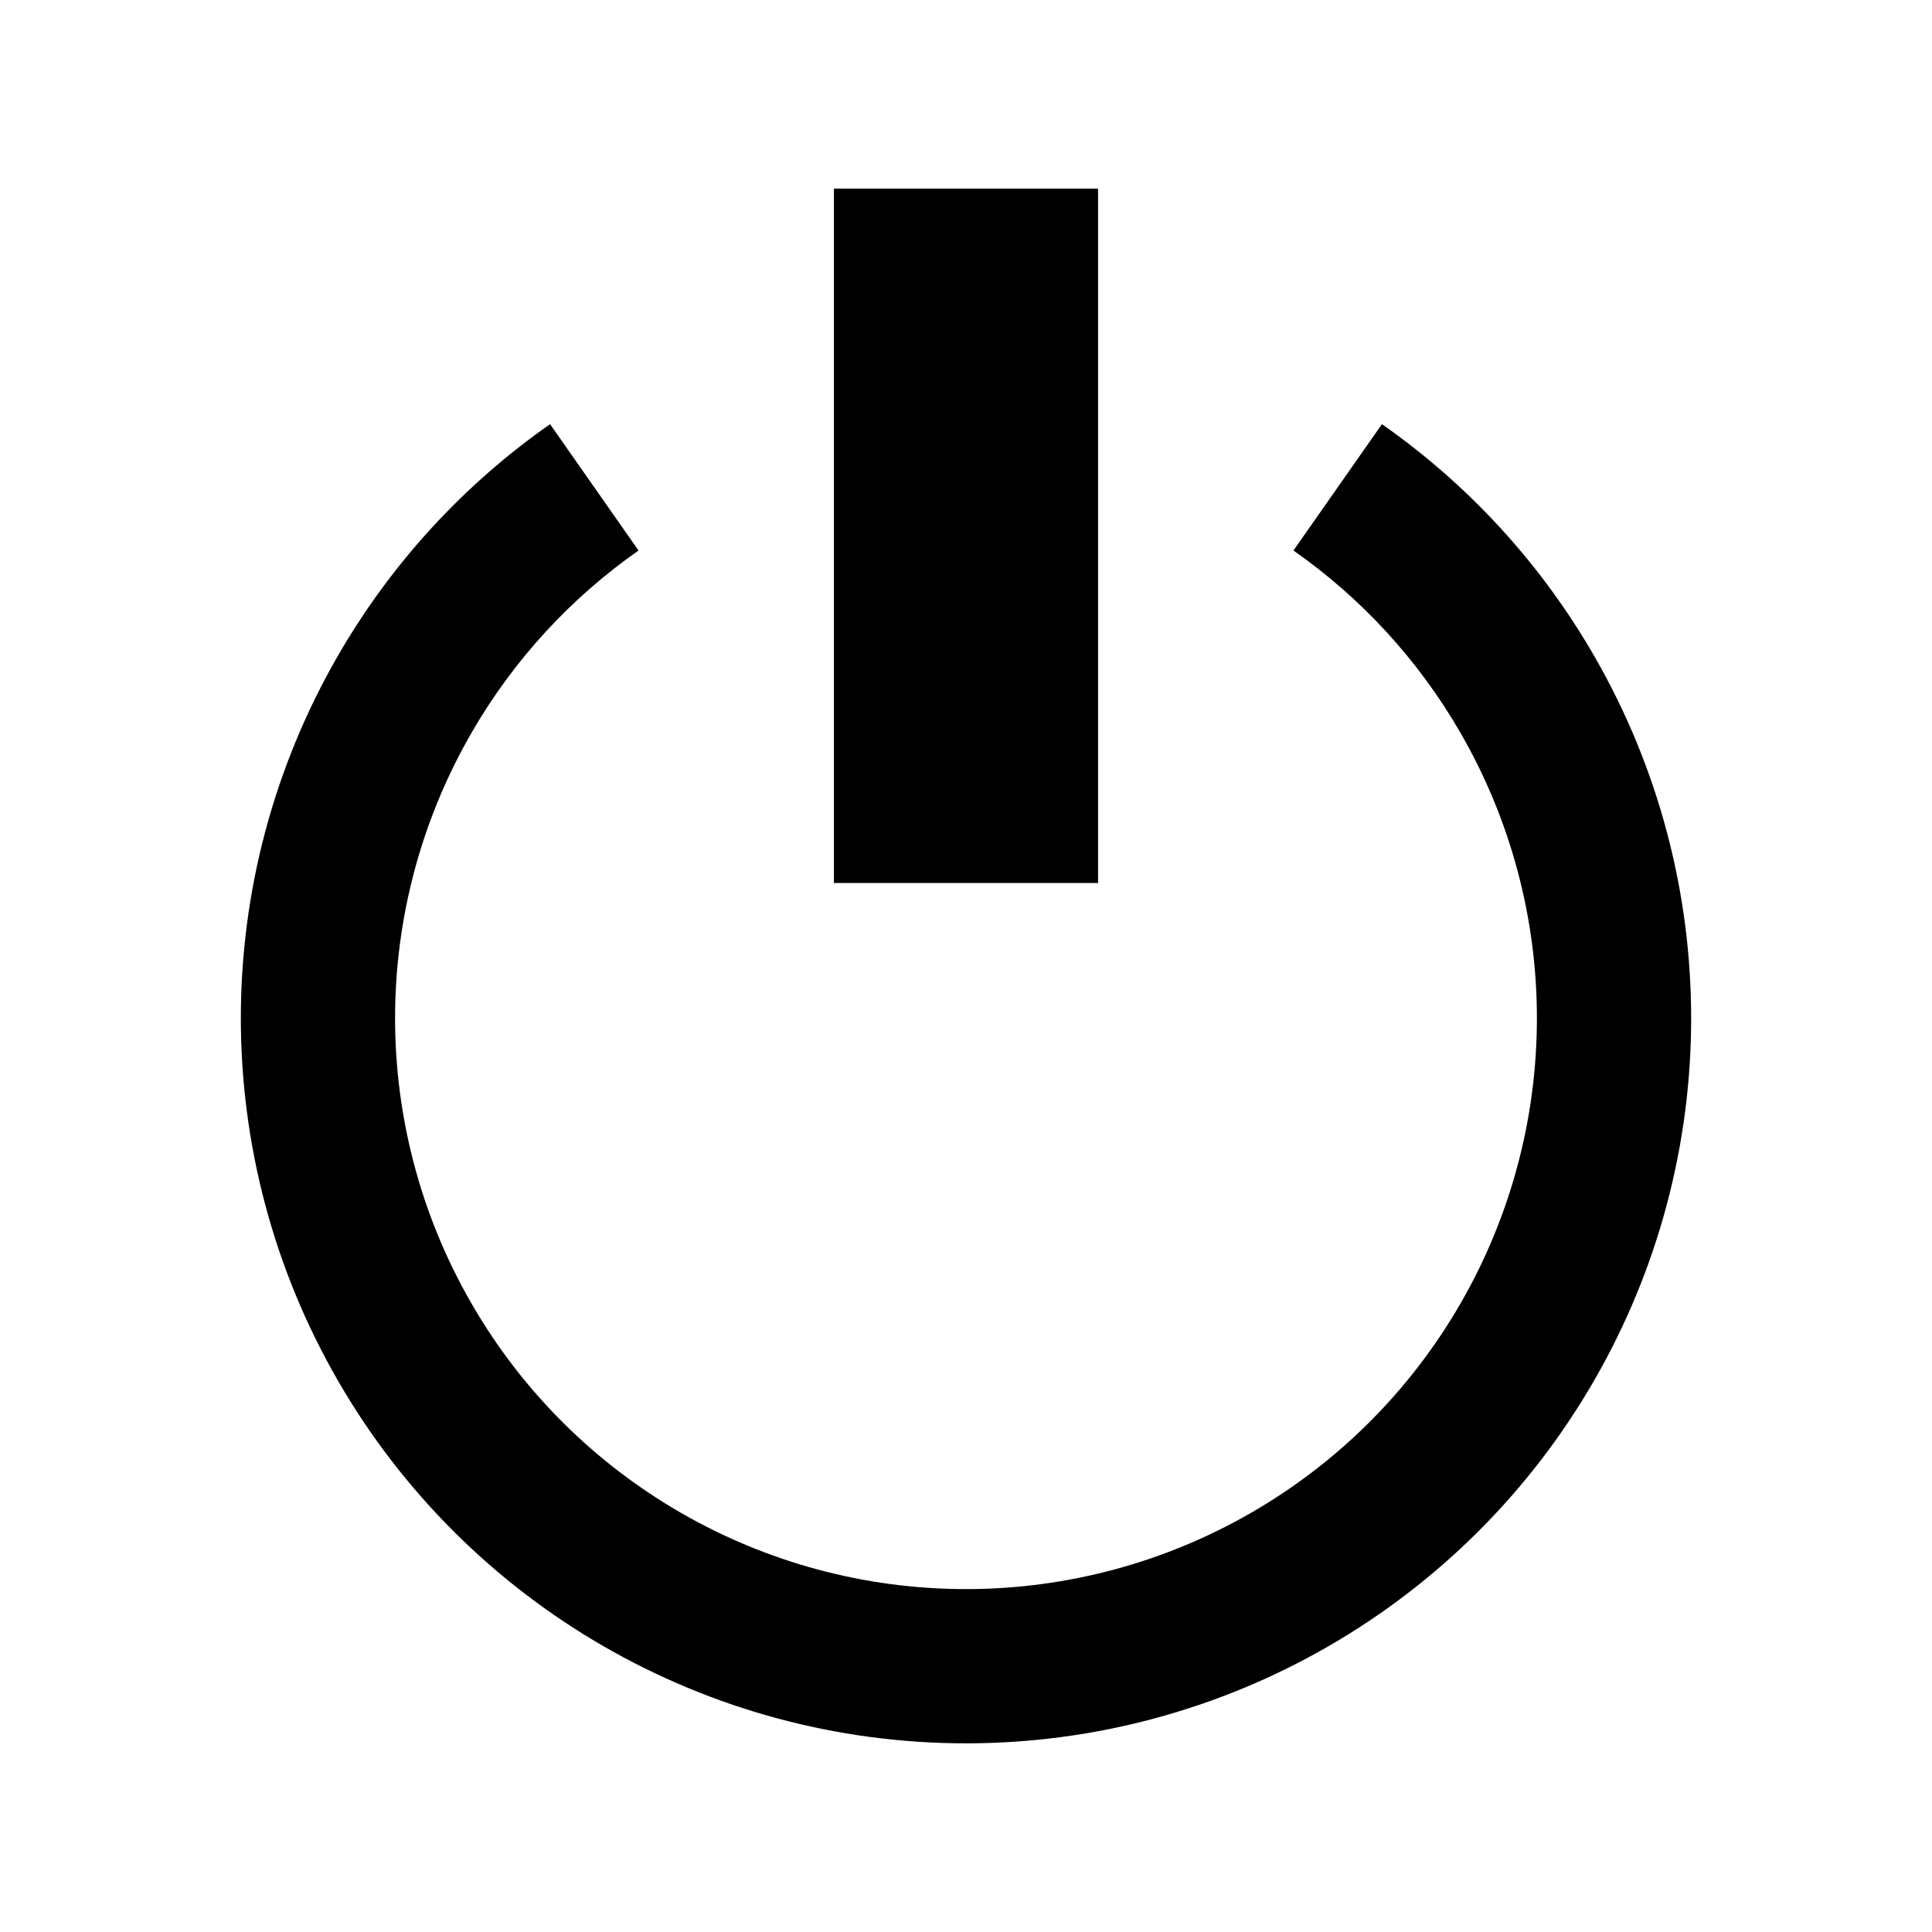 <svg xmlns="http://www.w3.org/2000/svg" width="512" height="512" viewBox="0 0 512 512"><path d="M291 50h-70v184.001h70v-184.001zm75.227 62.407c22.621 15.837 41.927 36.611 56.2 61.334 34.329 59.458 34.329 132.714 0 192.173-34.329 59.458-97.771 96.086-166.427 96.086-68.657 0-132.099-36.628-166.427-96.086-34.329-59.459-34.329-132.715 0-192.173 14.272-24.723 33.579-45.497 56.2-61.334l23.444 33.483c-17.81 12.468-33.009 28.824-44.247 48.287-27.026 46.812-27.026 104.487 0 151.299 27.027 46.812 76.976 75.649 131.029 75.649s104.001-28.838 131.028-75.649c27.026-46.812 27.026-104.486 0-151.299-11.237-19.463-26.438-35.819-44.247-48.287l23.447-33.483z"/></svg>